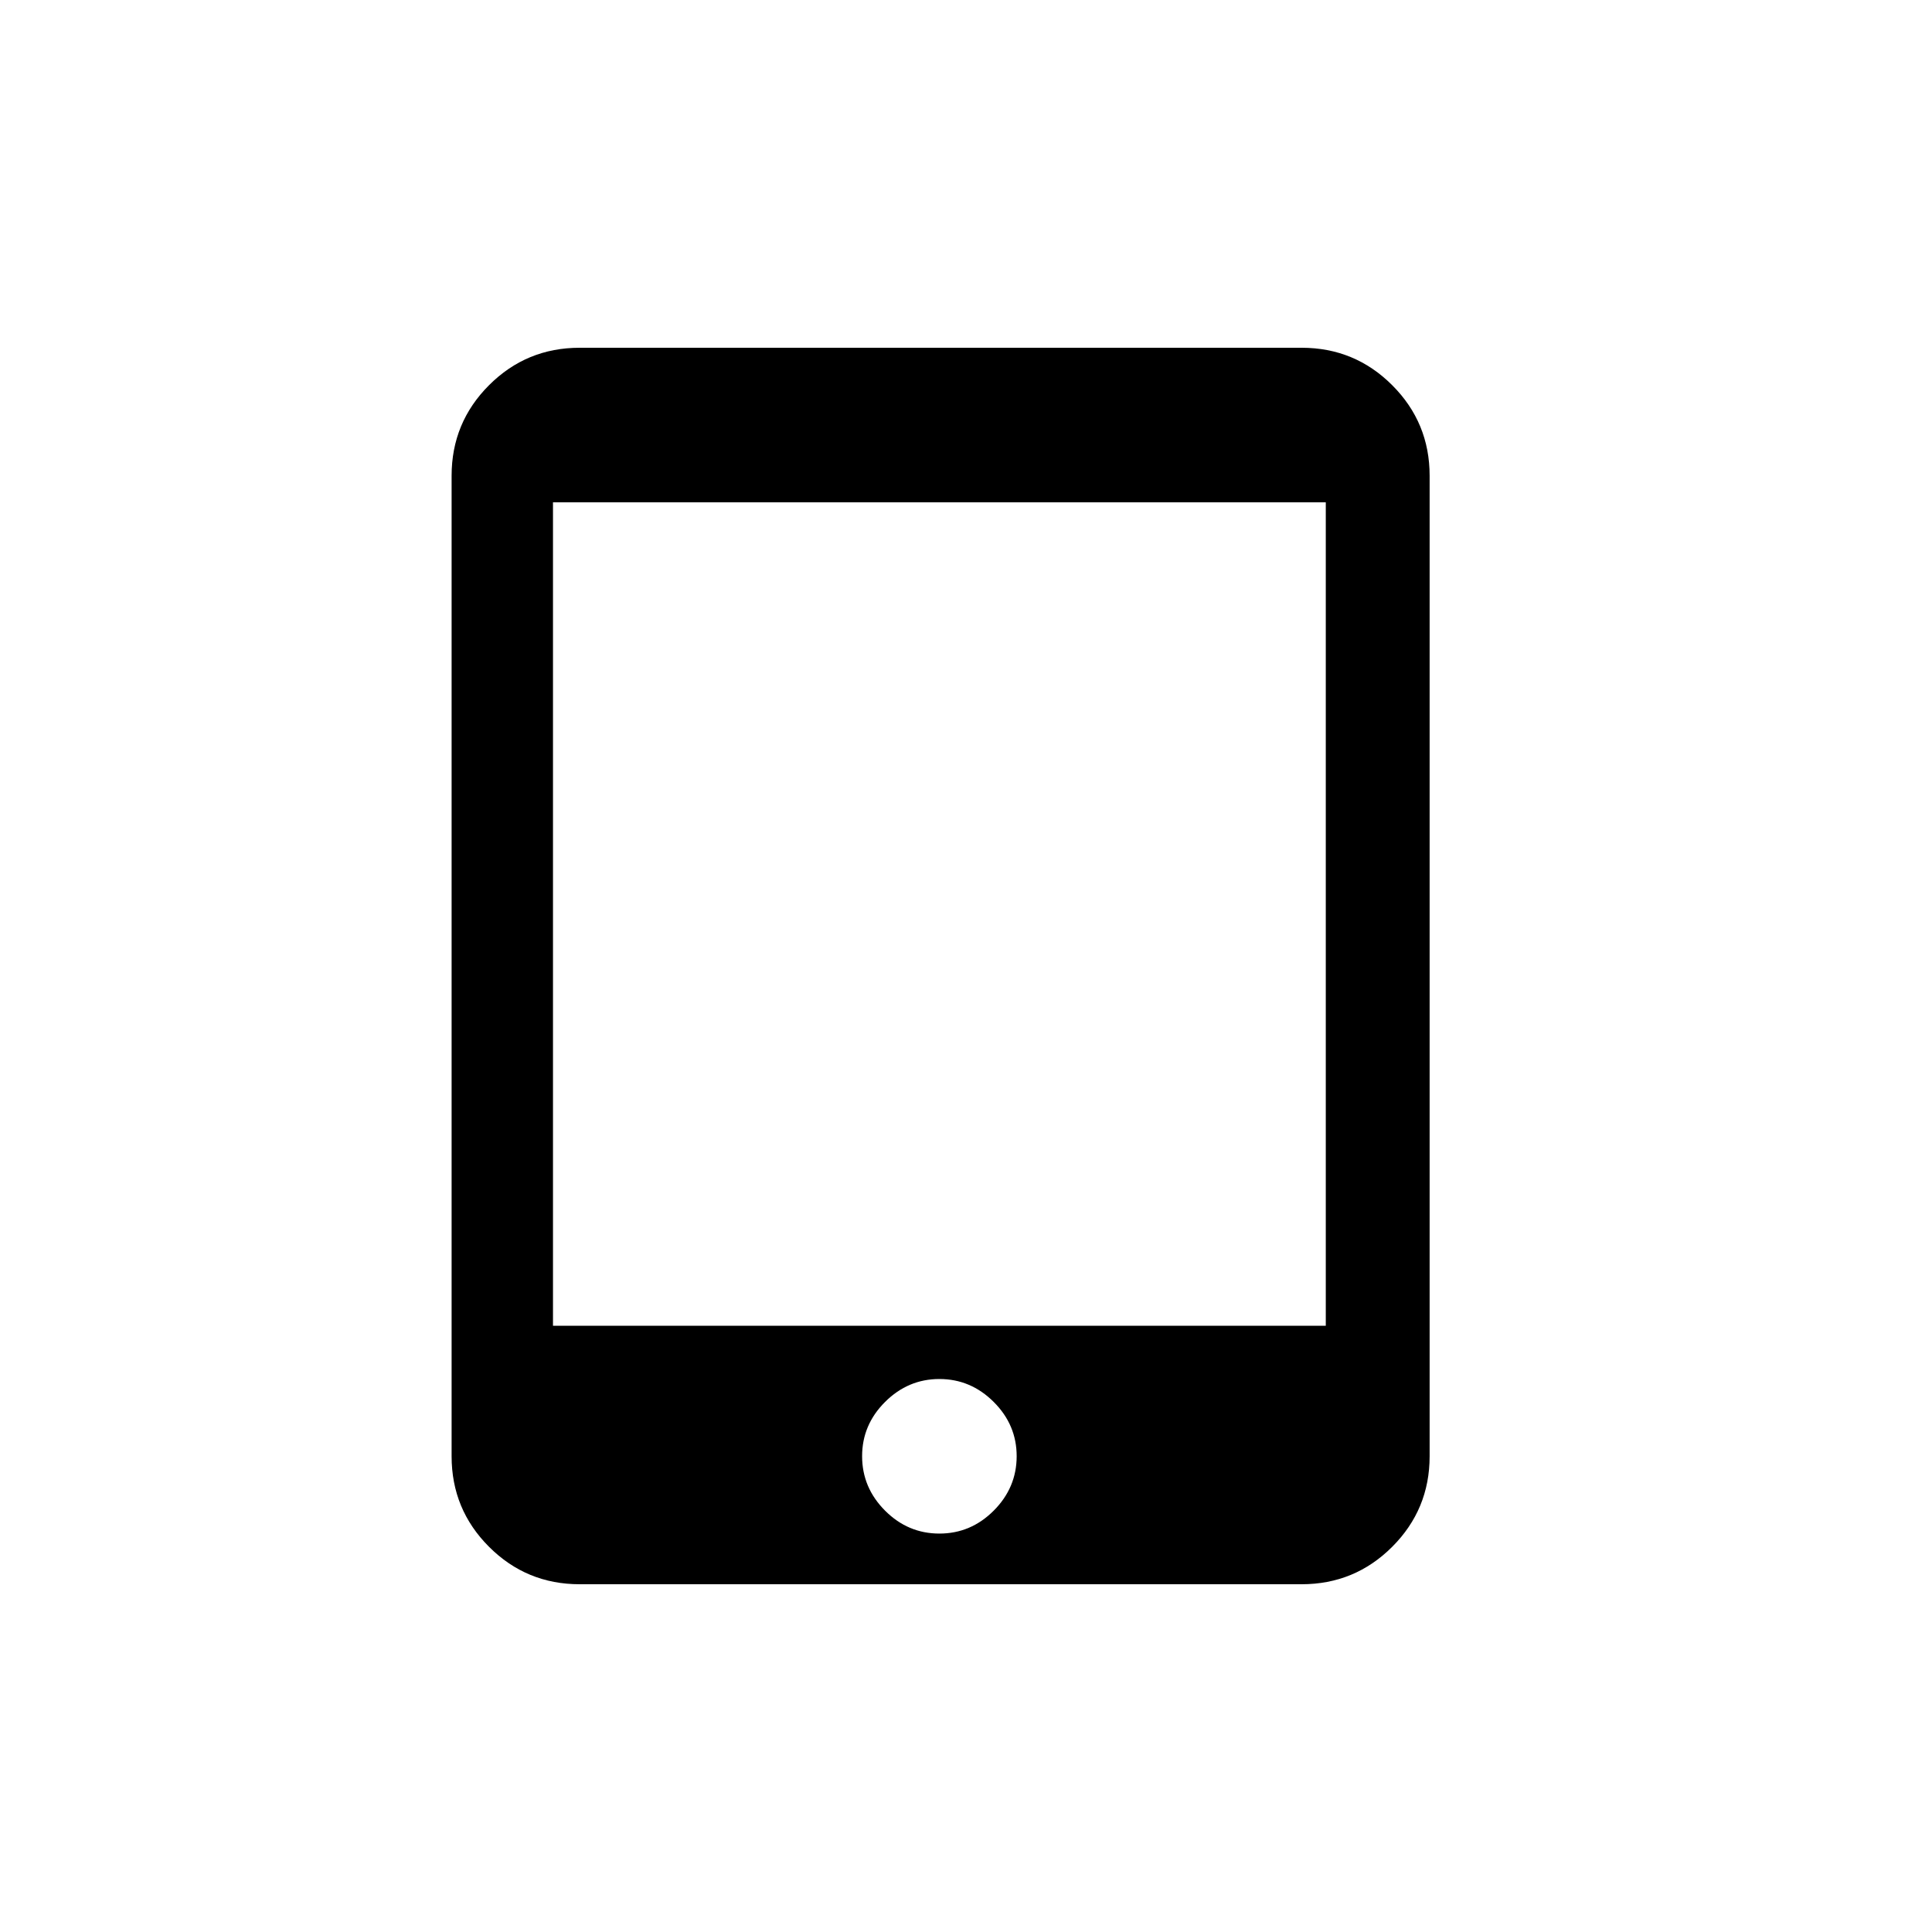 <!-- Generated by IcoMoon.io -->
<svg version="1.1" xmlns="http://www.w3.org/2000/svg" width="40" height="40" viewBox="0 0 40 40">
<title>mt-tablet_mac</title>
<path d="M27.449 27.449v-17.049h-16v17.049h16zM19.449 31.751q0.651 0 1.125-0.475t0.475-1.125-0.475-1.125-1.125-0.475-1.125 0.475-0.475 1.125 0.475 1.125 1.125 0.475zM26.949 7.2q1.1 0 1.875 0.775t0.775 1.875v20.3q0 1.1-0.775 1.875t-1.875 0.775h-14.949q-1.1 0-1.875-0.775t-0.775-1.875v-20.3q0-1.1 0.775-1.875t1.875-0.775h14.949z"></path>
</svg>
